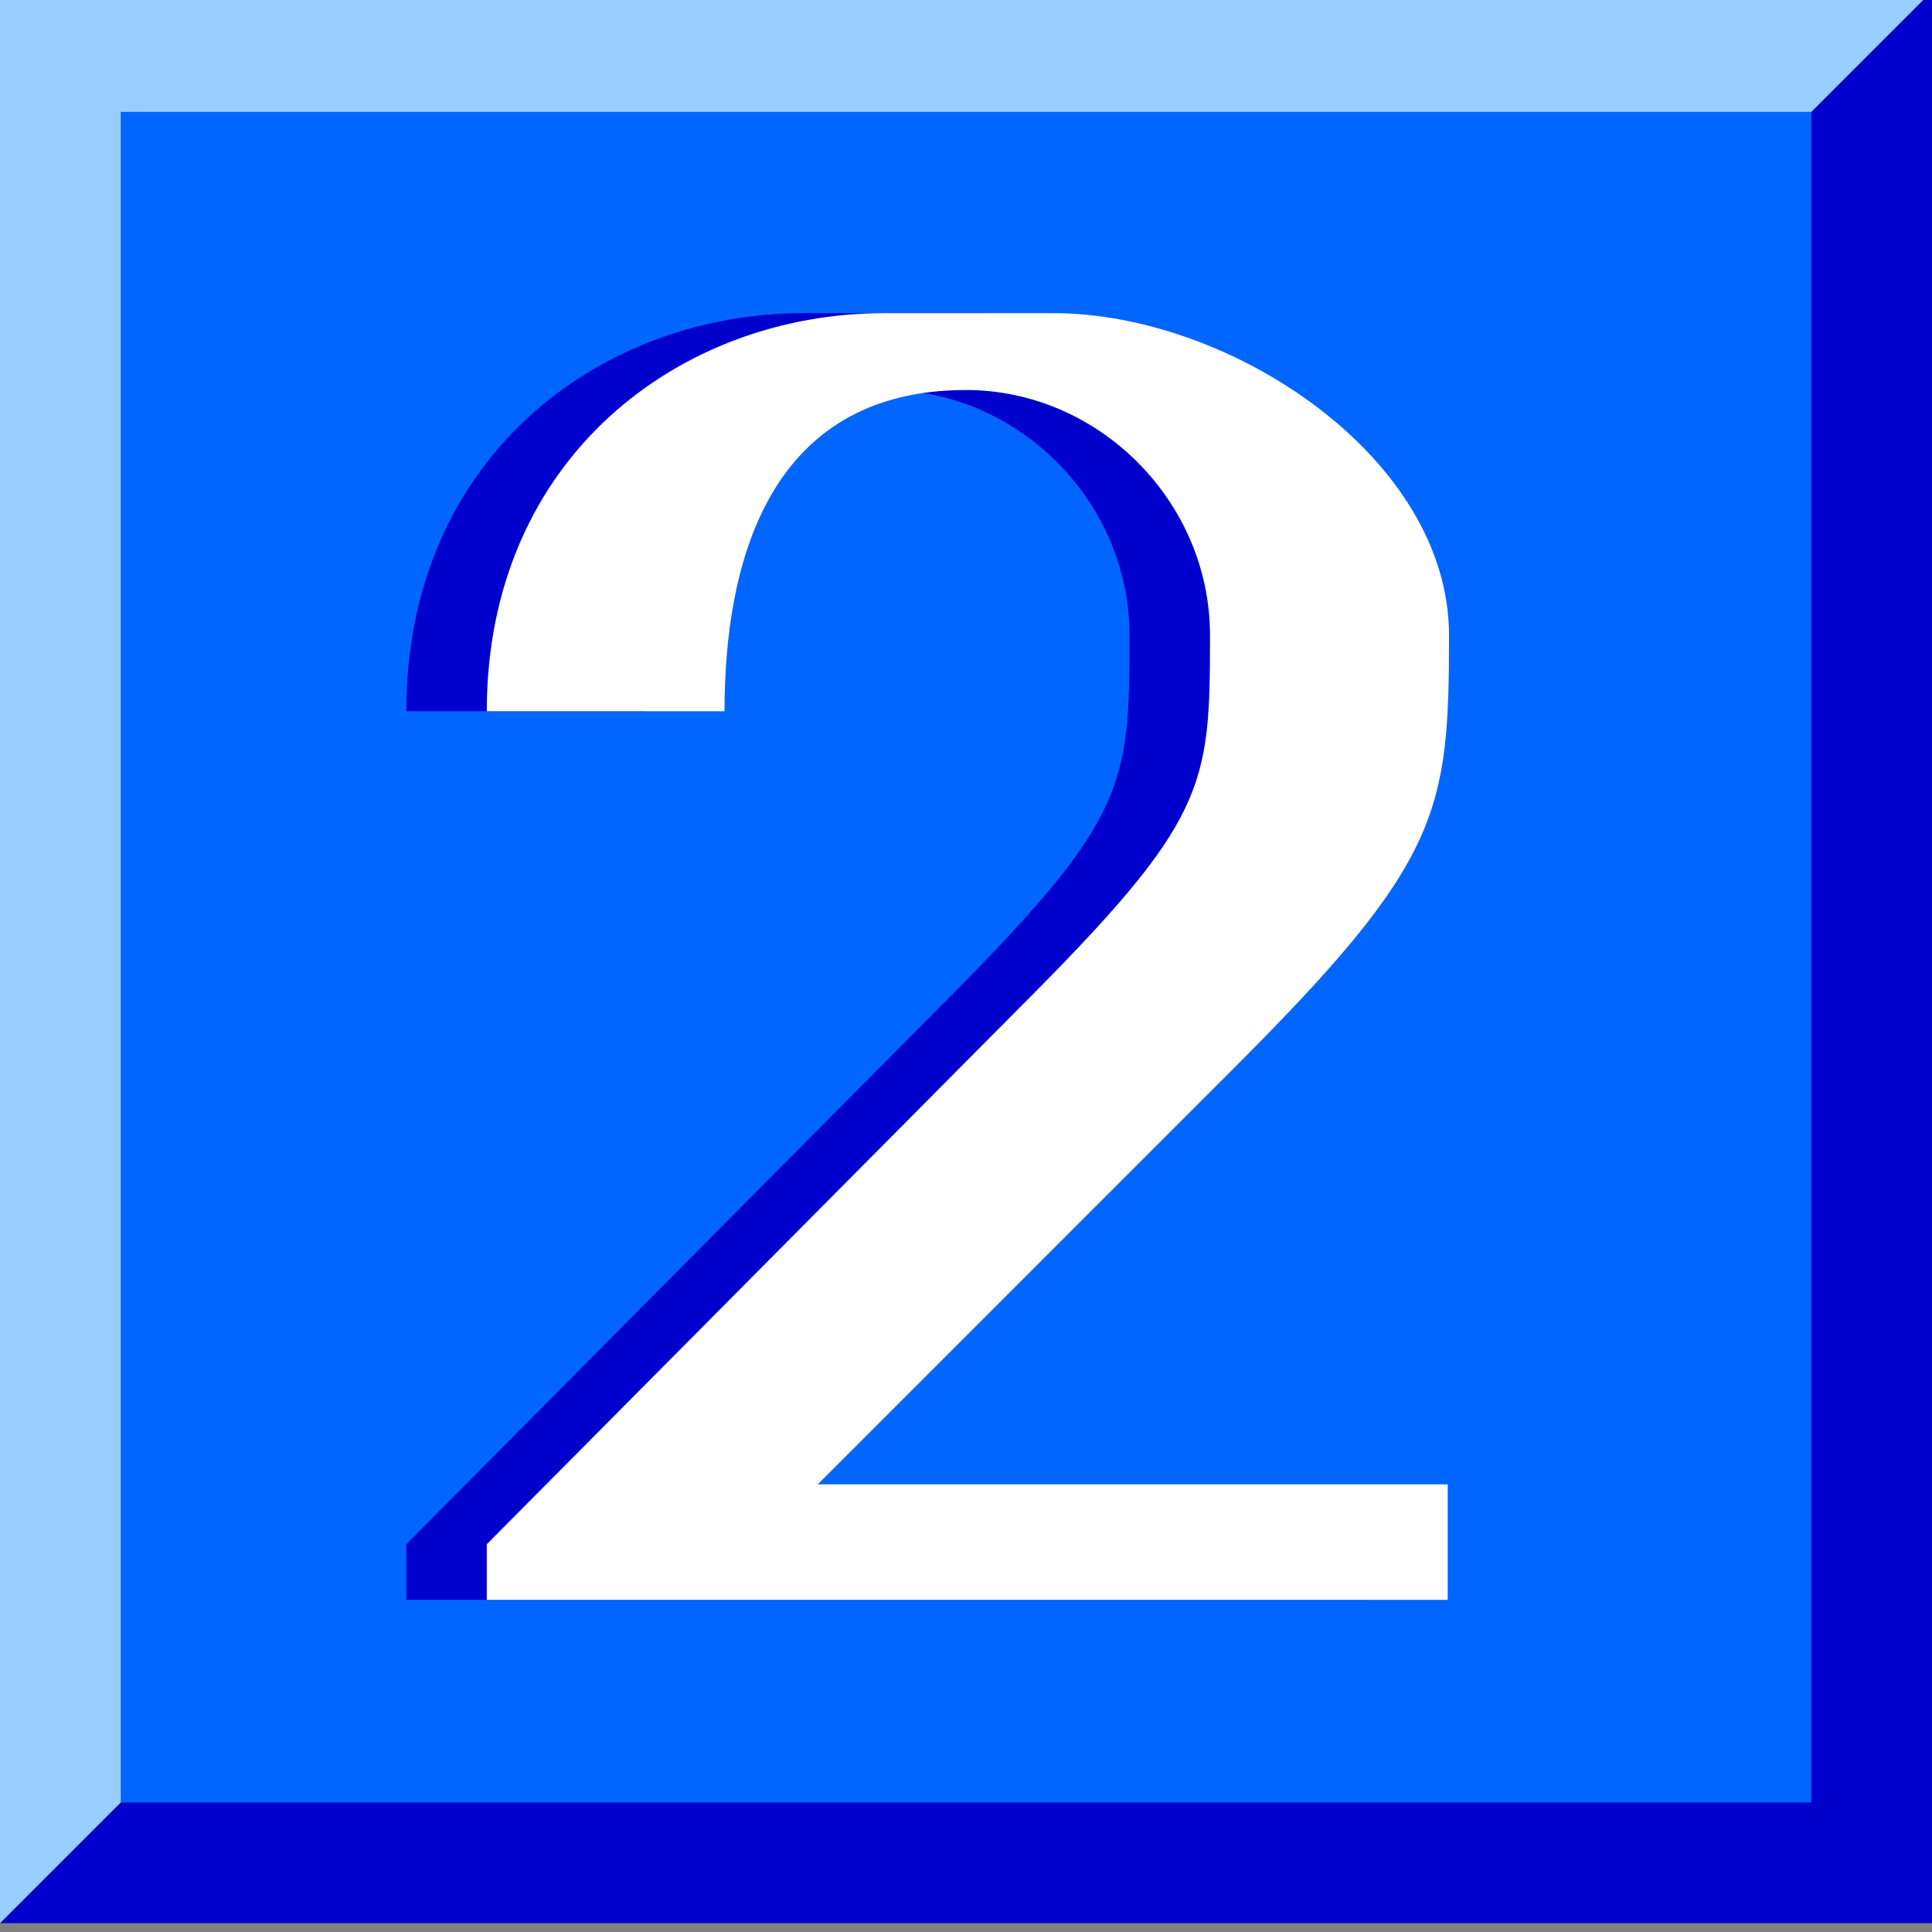 <svg xmlns="http://www.w3.org/2000/svg" width="24" height="24">
	<rect width="100%" height="100%" fill="#808080" stroke="none"/>
	<g transform="translate(-288,-386)" id="KDDI_D_181">
		<g>
			<g>
				<path style="stroke:none; fill:#0000cc" d="M 288 409.89L 312 385.89L 312 409.89L 288 409.89"/>
				<path style="stroke:none; fill:#99ccff" d="M 312 385.89L 288 385.89L 288 409.89L 312 385.89z"/>
				<path style="stroke:none; fill:#0066ff" d="M 310.5 408.39L 289.5 408.39L 289.5 387.39L 310.5 387.39L 310.5 408.39z"/>
				<path style="stroke:none; fill:#0000cc" d="M 302.353 399.243C 304.903 396.694 305 396.08 305 393.89C 305 391.684 302.289 389.89 300.083 389.89L 297.984 389.89C 295.442 389.89 293.047 391.692 293.047 394.835L 296 394.835C 296 393.035 296.521 390.845 299 390.845C 300.654 390.845 302.031 392.235 302.031 393.89C 302.031 395.788 302 396.183 299.647 398.536L 293.047 405.183L 293.047 405.874L 305 405.874L 305 404.89L 296.707 404.89L 302.353 399.243z"/>
			</g>
			<path style="stroke:none; fill:#ffffff" d="M 303.353 399.243C 305.903 396.694 306 396.08 306 393.89C 306 391.684 303.289 389.89 301.083 389.89L 298.984 389.89C 296.442 389.89 294.047 391.692 294.047 394.835L 297 394.835C 297 393.035 297.521 390.845 300 390.845C 301.654 390.845 303.031 392.235 303.031 393.89C 303.031 395.788 303 396.183 300.647 398.536L 294.047 405.183L 294.047 405.874L 305.984 405.874L 305.984 404.439L 298.158 404.439L 303.353 399.243z"/>
		</g>
	</g>
</svg>
